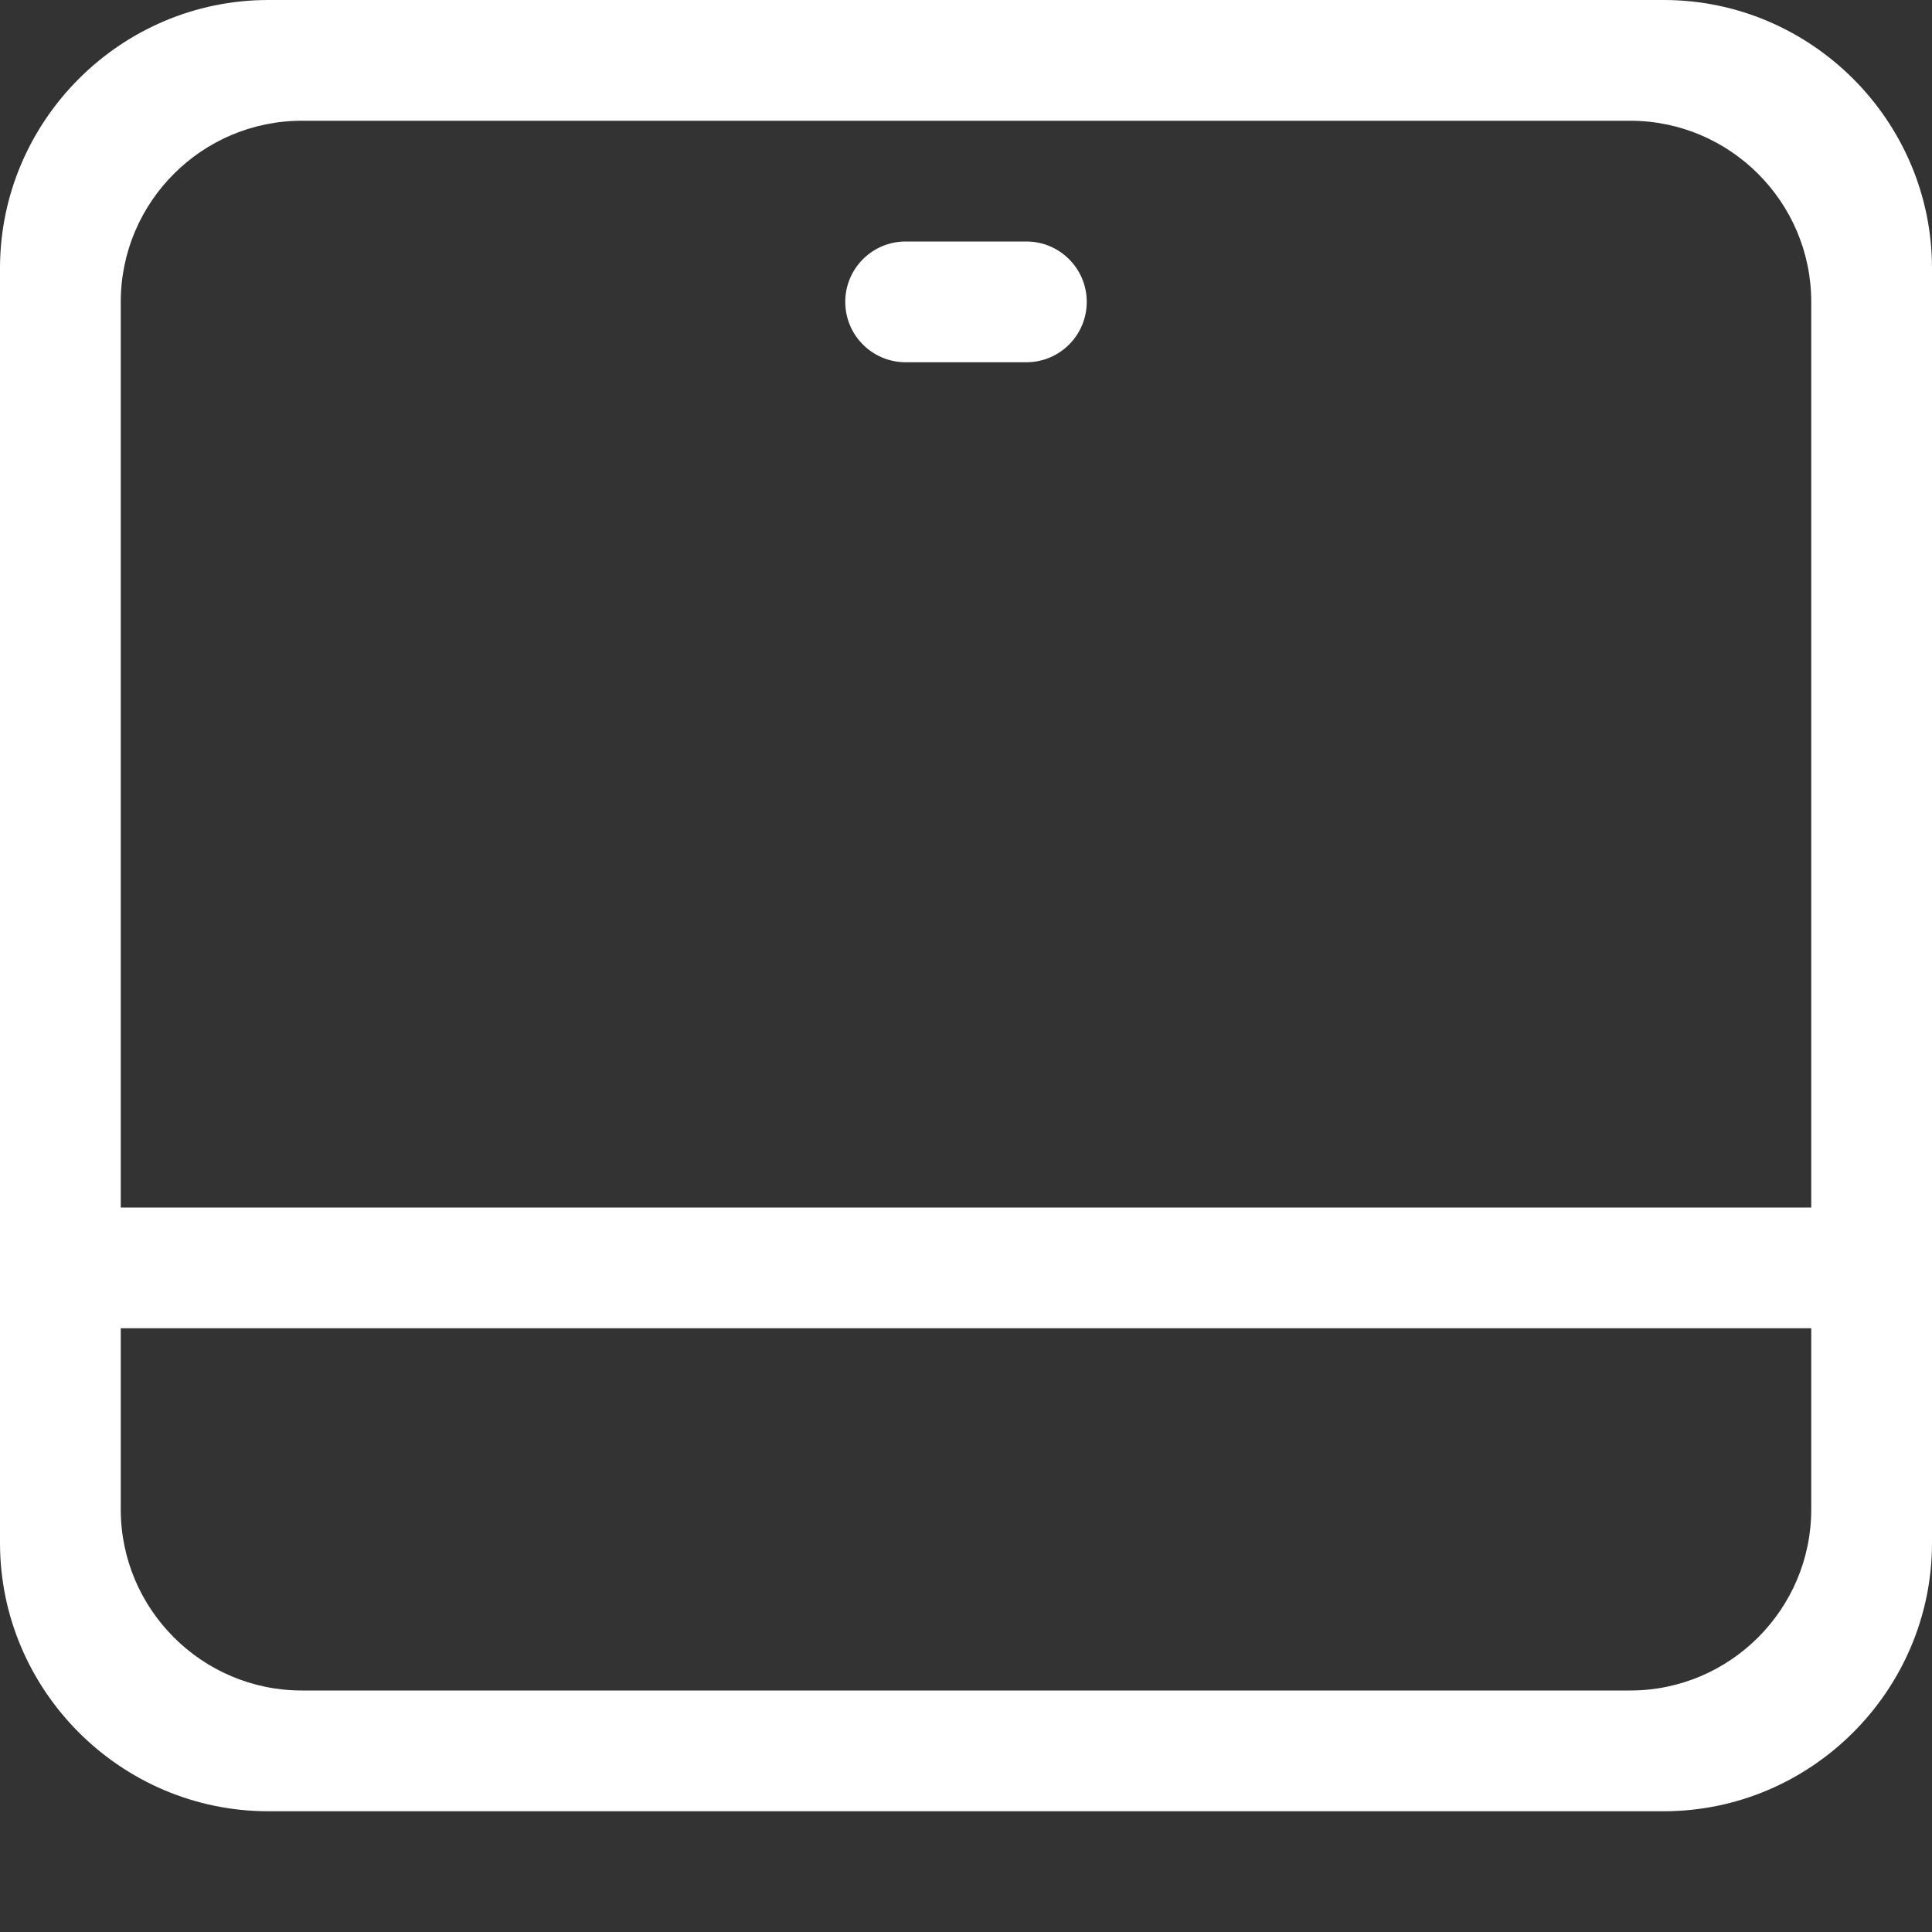 <svg width="16" height="16" viewBox="0 0 16 16" fill="none" xmlns="http://www.w3.org/2000/svg">
<rect x="0" y="0" width="16" height="16" fill="#333333" stroke="none"/>
<path id="generic-device_16" fill-rule="evenodd" clip-rule="evenodd" d="M13.778 0H2.222C1 0 0 1 0 2.222V12.778C0 14 1 15 2.222 15H13.778C15 15 16 14 16 12.778V2.222C16 1 15 0 13.778 0ZM13.5 1H2.5C1.673 1 1 1.673 1 2.5V10H15V2.5C15 1.673 14.327 1 13.5 1ZM2.5 14H13.5C14.327 14 15 13.327 15 12.5V11H1V12.5C1 13.327 1.673 14 2.5 14ZM7.5 2C7.224 2 7 2.224 7 2.5C7 2.776 7.224 3 7.5 3H8.5C8.776 3 9 2.776 9 2.5C9 2.224 8.776 2 8.5 2H7.5Z" fill="white"/>
</svg>
